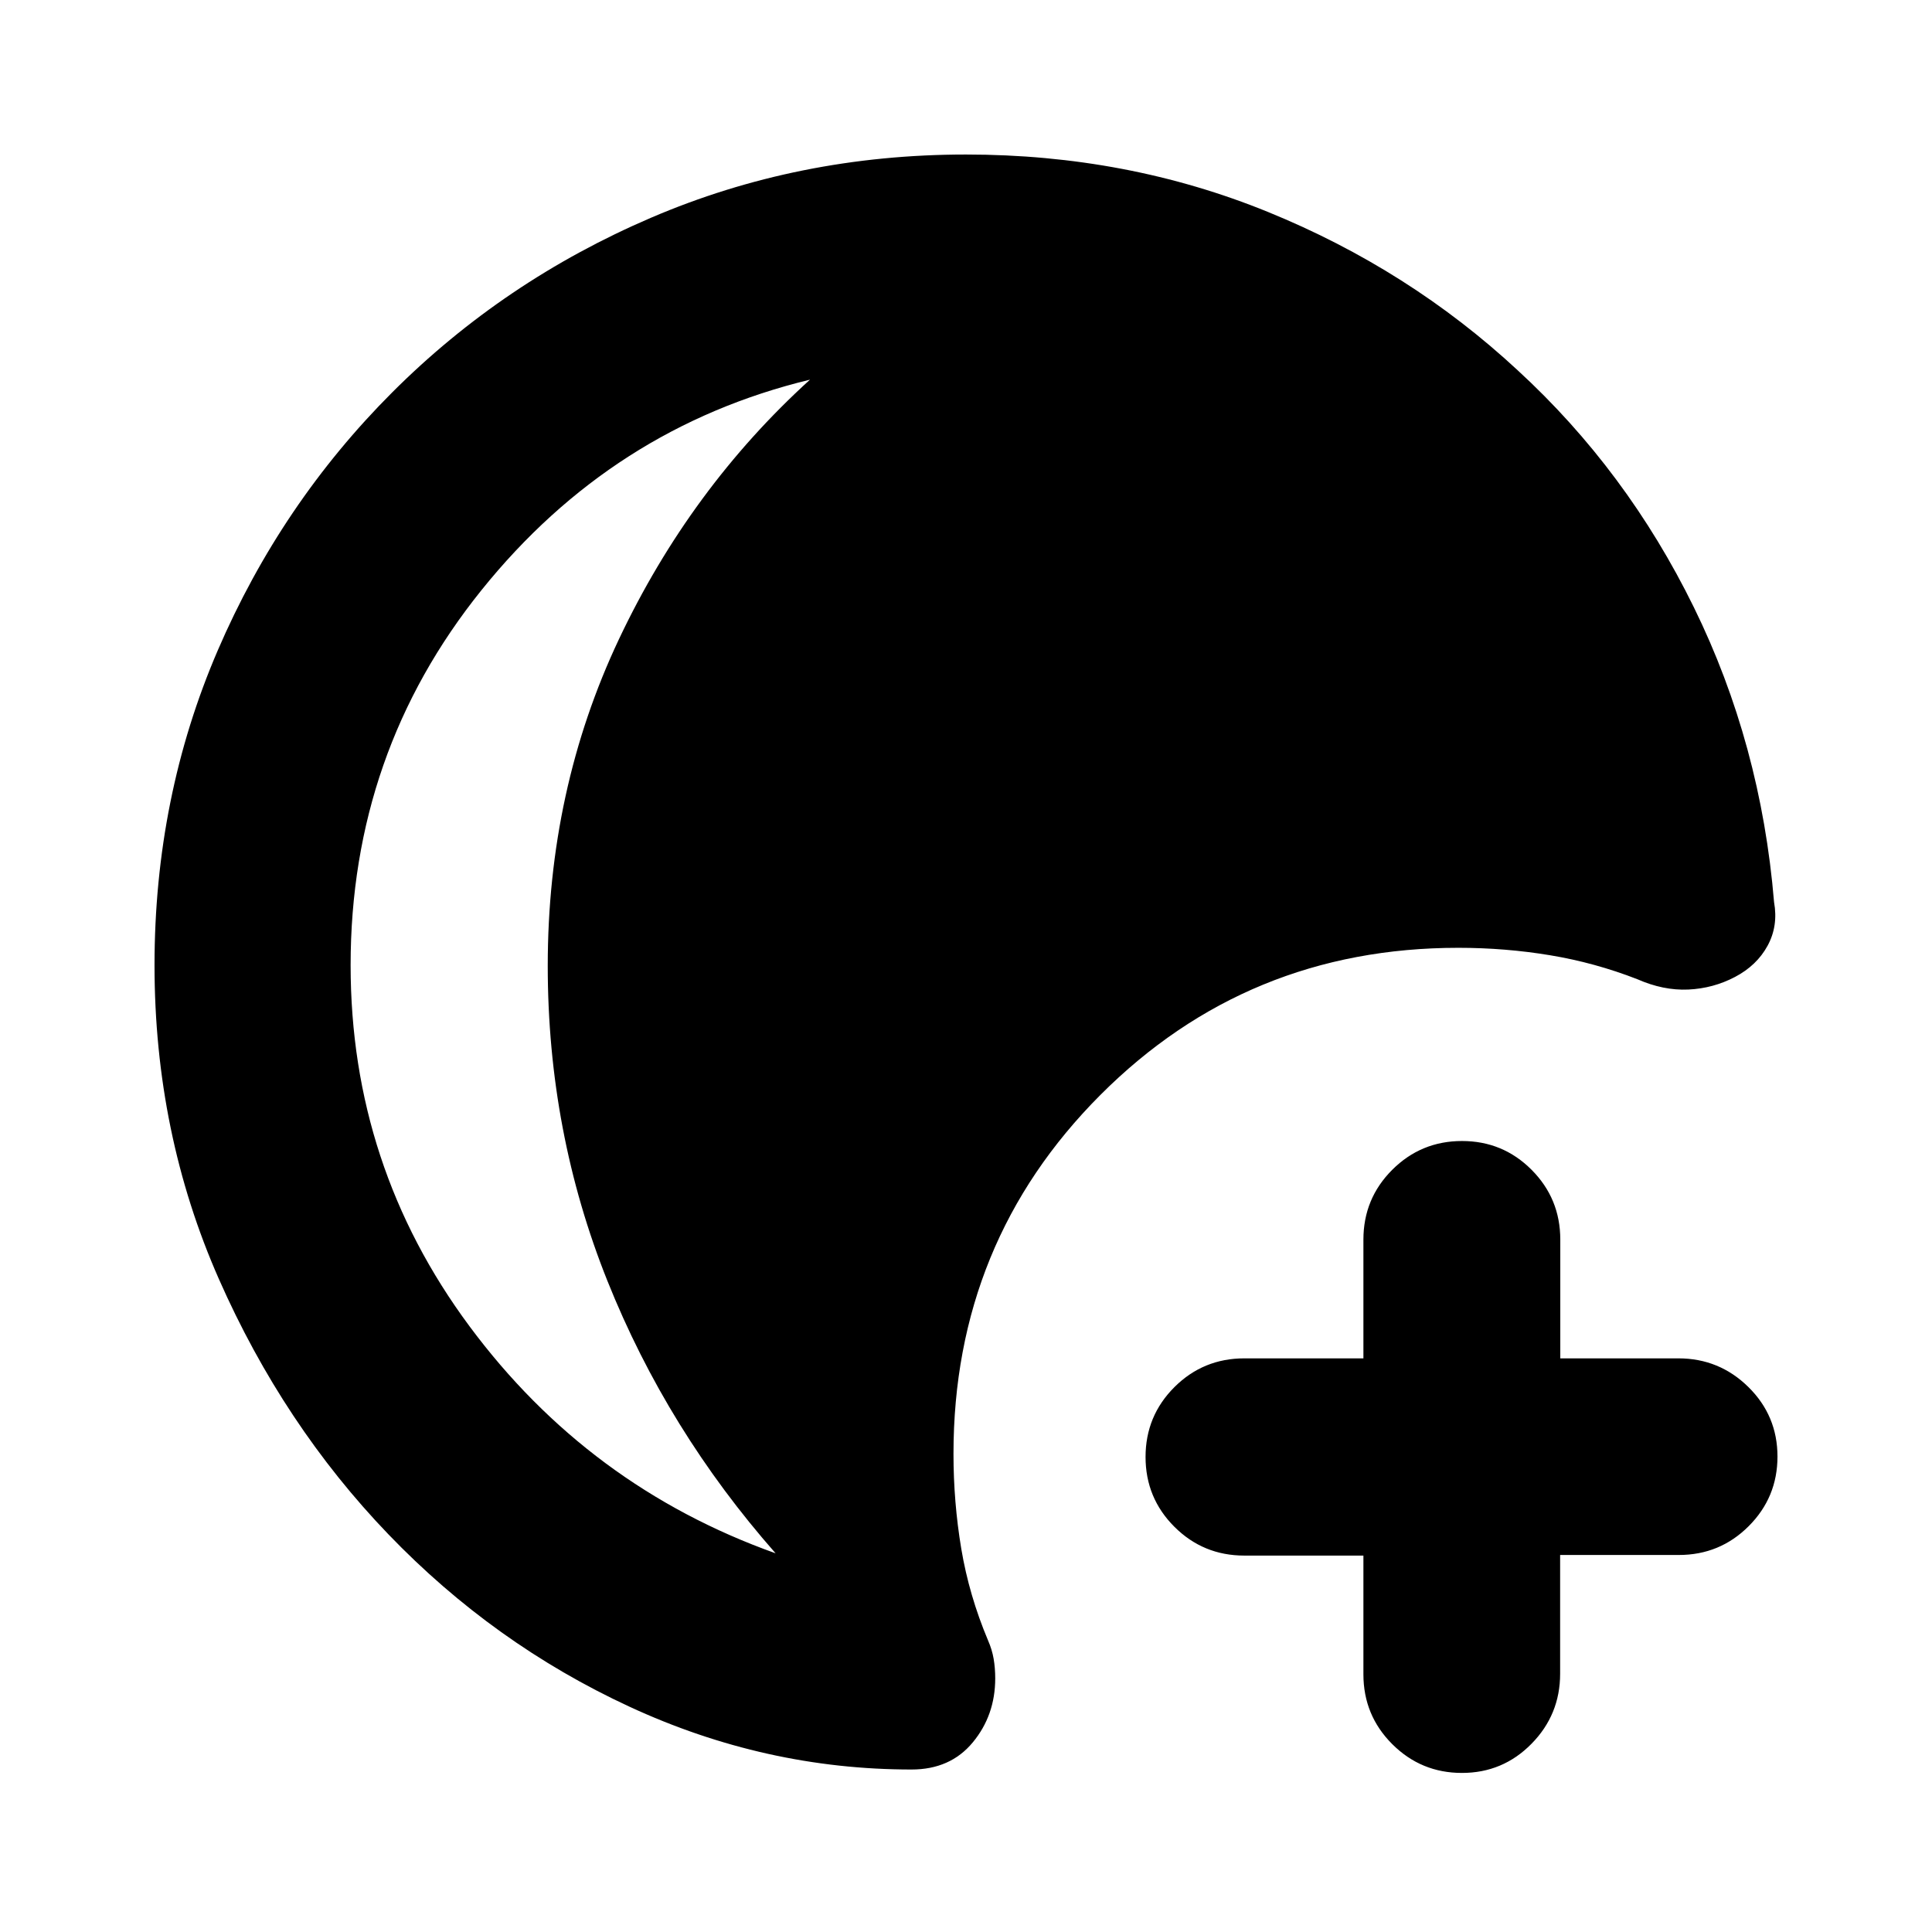<svg xmlns="http://www.w3.org/2000/svg" height="20" viewBox="0 -960 960 960" width="20"><path d="M726.43-79.04q-20.3 0-34.63-14.31-14.33-14.31-14.33-34.69v-59H618.3q-20.42 0-34.75-14.31-14.33-14.31-14.33-34.69 0-20.39 14.33-34.7 14.33-14.3 34.75-14.3h59.17v-59q0-20.39 14.33-34.7 14.33-14.3 34.65-14.3t34.58 14.3q14.27 14.31 14.27 34.7v59h58.68q20.32 0 34.78 14.24 14.46 14.25 14.46 34.55 0 20.29-14.31 34.6-14.31 14.31-34.69 14.31h-59v59q0 20.38-14.25 34.84-14.24 14.46-34.54 14.46Zm-273.47-1.7q-72.79 0-140.23-31.24-67.44-31.24-119.72-85.61-52.27-54.37-84.25-126.87-31.98-72.5-31.98-155.95 0-83.45 31.41-156.39 31.42-72.94 86.74-128.27 55.33-55.32 128.57-86.74 73.23-31.41 156.5-31.41 80.02 0 150.08 28.55 70.05 28.55 124.01 78.63 54.26 49.86 87.58 117.8 33.33 67.93 39.85 146.5 2.13 11.83-3.21 21.65-5.35 9.83-16.18 15.52-10.83 5.7-23.22 6.27-12.39.56-25.34-5.14-21.13-8.23-43.39-11.91-22.27-3.69-45.53-3.69-104.9 0-177.89 73.13-72.98 73.14-72.98 178.3 0 24.03 3.87 47.17t13.31 45.57q2 4.57 2.78 9.15.78 4.58.78 9.68 0 18.36-11.16 31.83-11.15 13.47-30.4 13.47ZM174.22-480.38q0 99.77 59.08 179.4 59.09 79.63 152.09 112.81-53.87-61.18-83.54-135.29-29.68-74.12-29.68-156.6 0-87.46 35.37-162.31 35.37-74.85 94.94-128.98-98.22 23.74-163.24 104.59-65.02 80.85-65.02 186.38Z"/></svg>